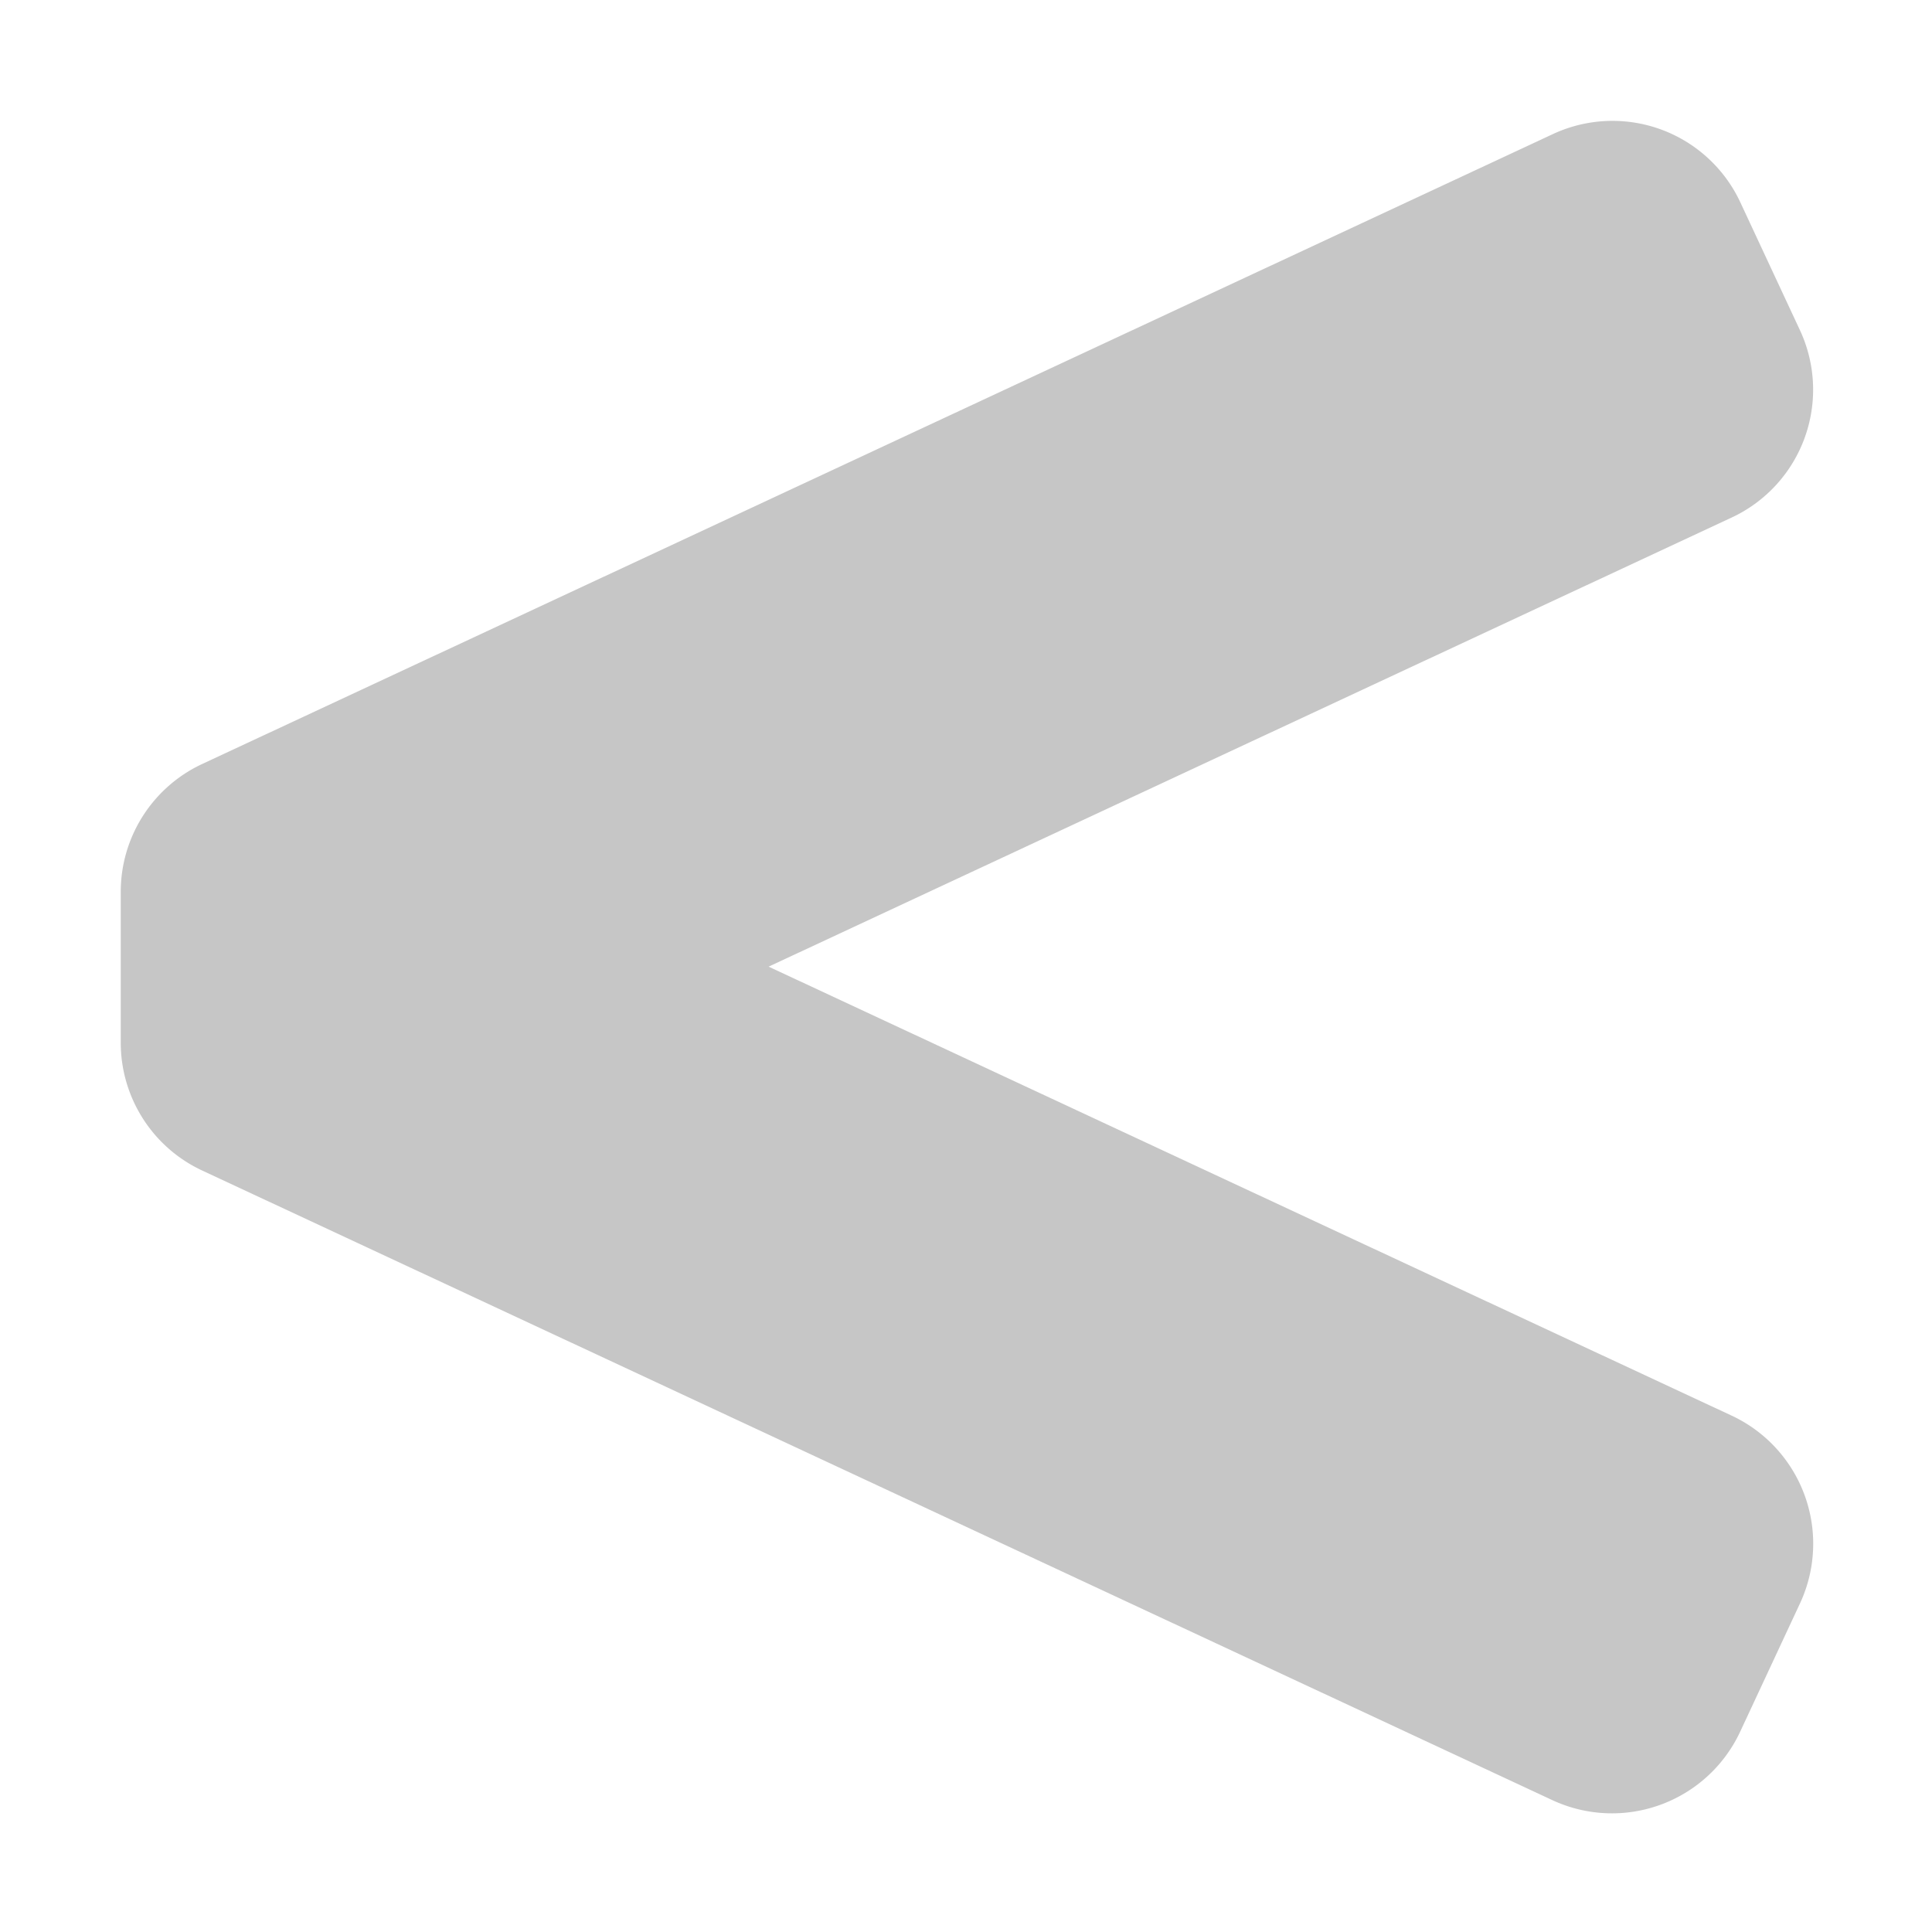 ﻿<?xml version='1.0' encoding='UTF-8'?>
<svg viewBox="-2 2.67 32 32" xmlns="http://www.w3.org/2000/svg">
  <g transform="matrix(0.073, 0, 0, 0.073, 0, 0)">
    <defs>
      <style>.fa-secondary{opacity:.4}</style>
    </defs>
    <path d="M381, 400.39L367.44, 429.47A32.09 32.09 0 0 1 324.79, 445L18.48, 302.16A32 32 0 0 1 0, 273.16L0, 238.92A32 32 0 0 1 18.48, 209.92L324.94, 67A32 32 0 0 1 367.47, 82.48L380.99, 111.48A32 32 0 0 1 365.51, 154L147, 255.9L365.46, 357.75A32.08 32.08 0 0 1 381, 400.39z" fill="#727272" opacity="0.4" fill-opacity="1" class="Black" />
  </g>
</svg>